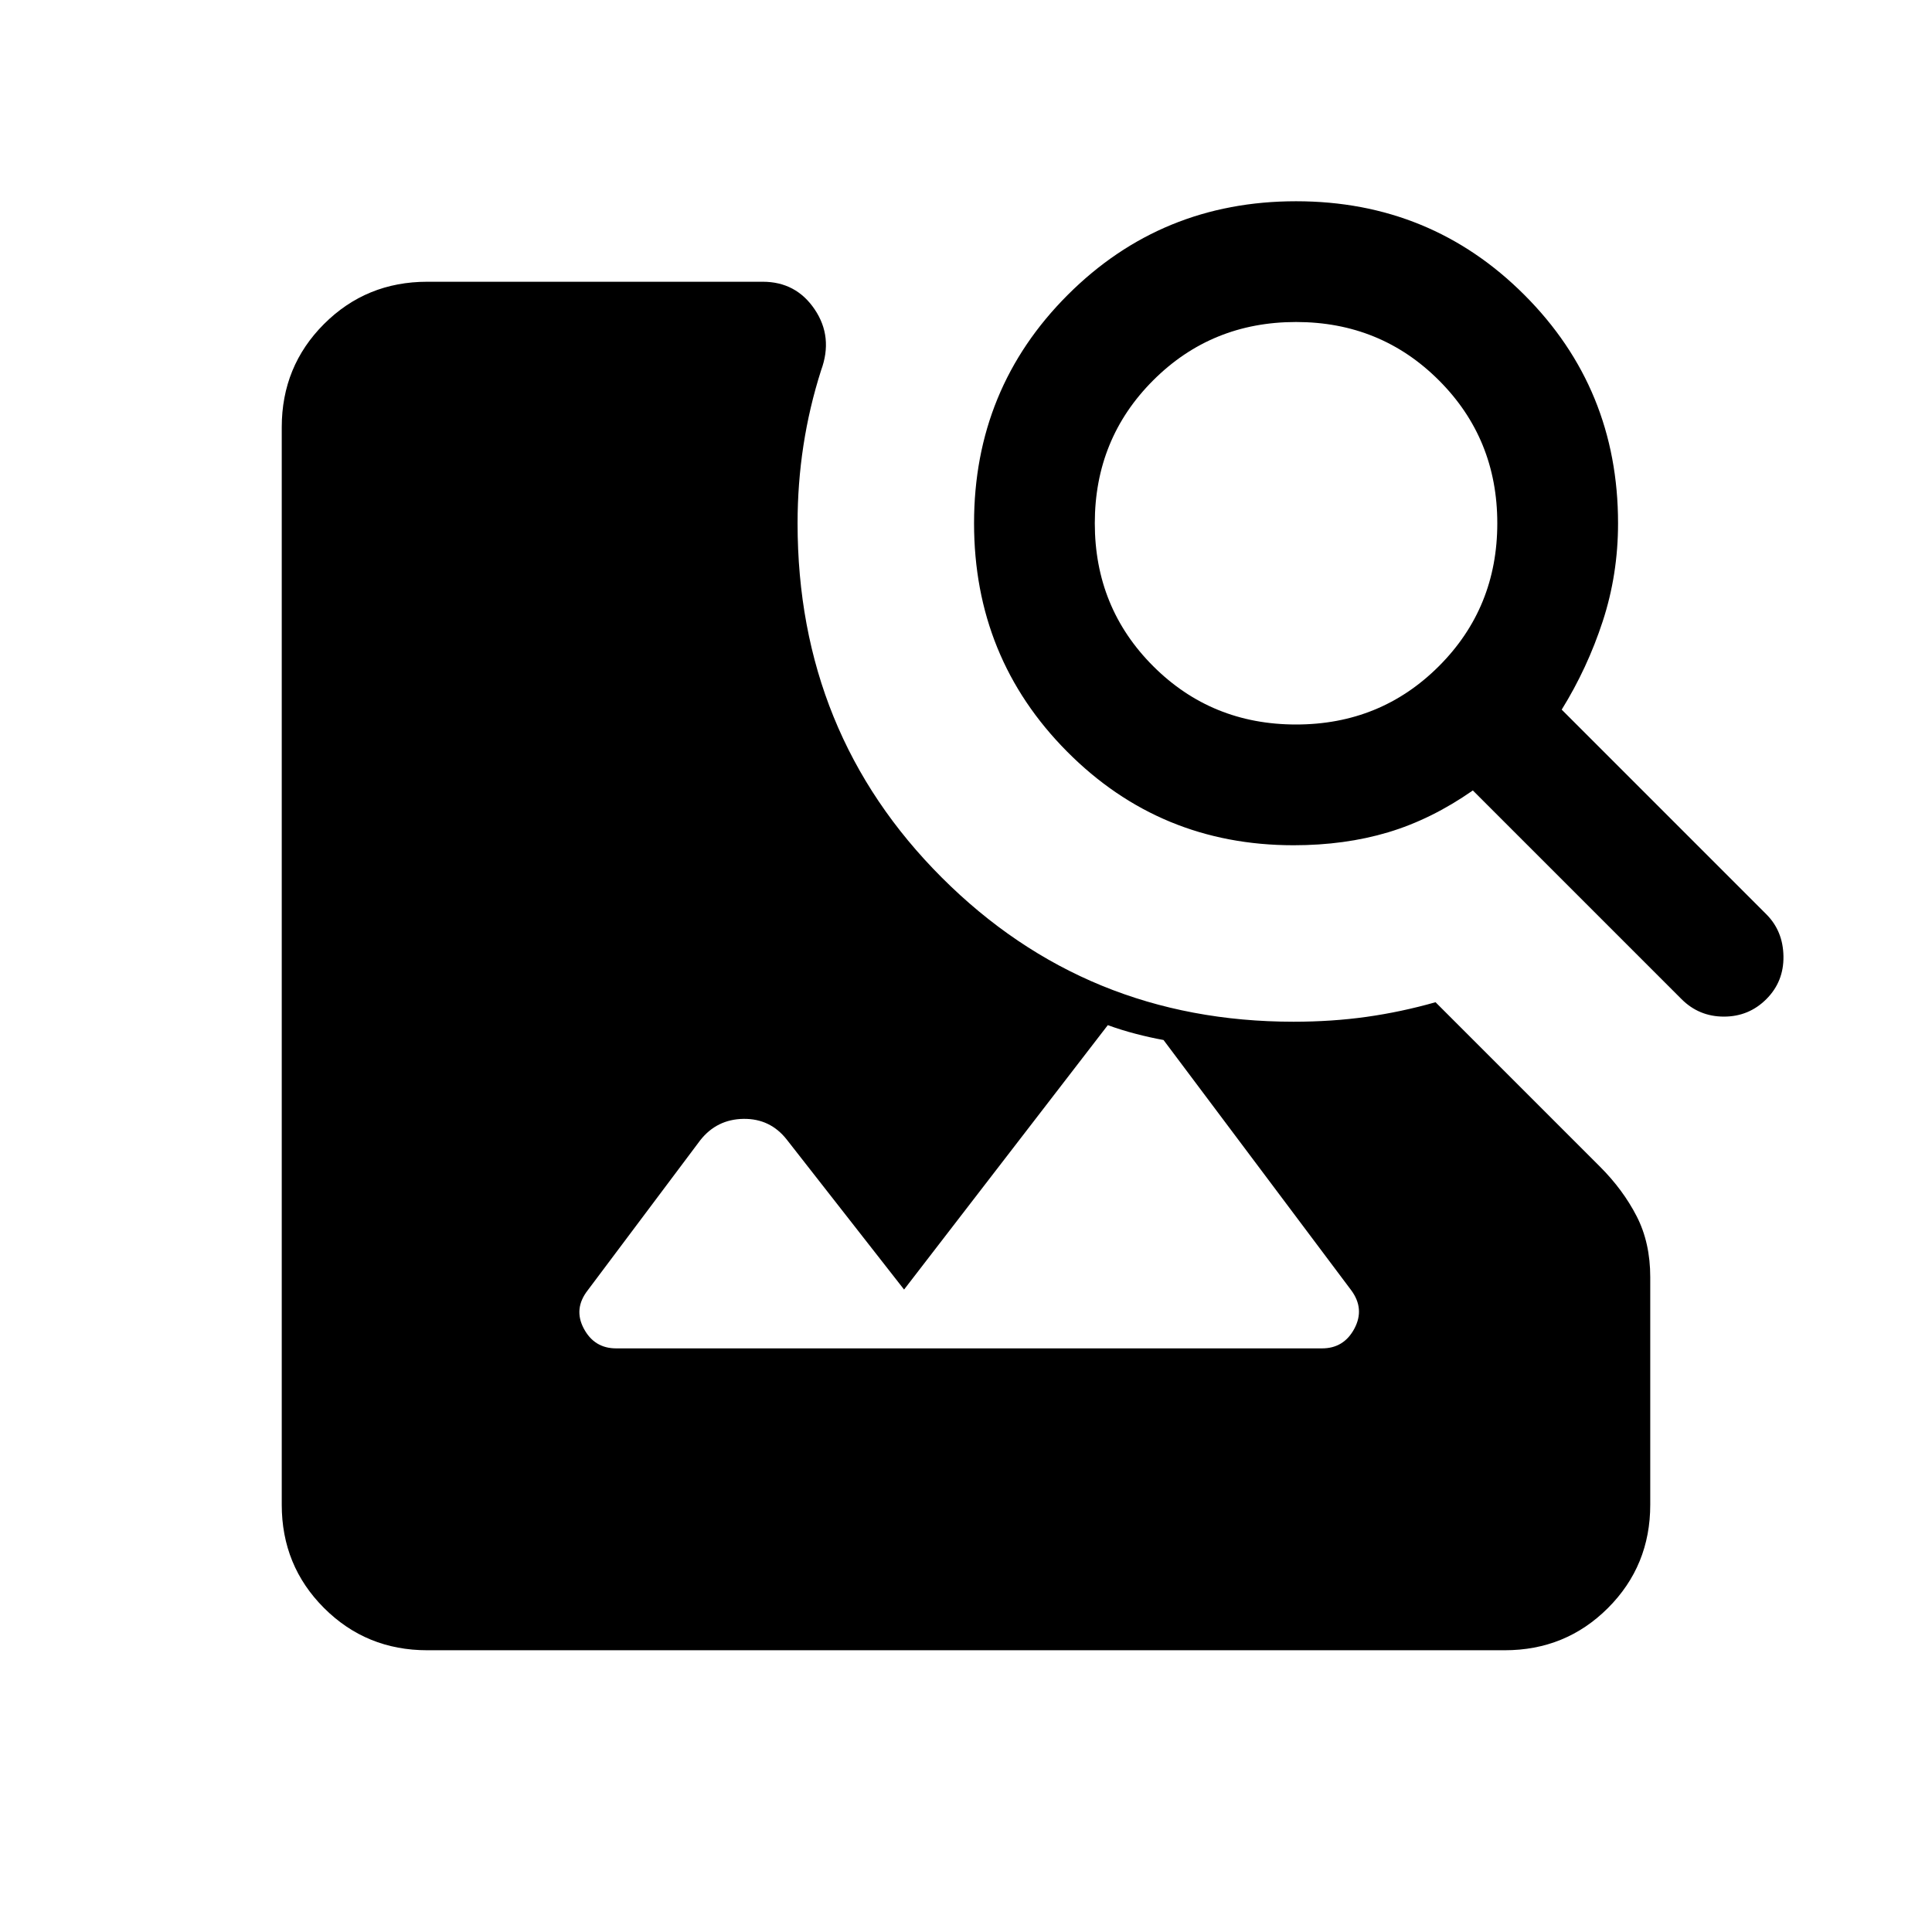<svg xmlns="http://www.w3.org/2000/svg" height="24" viewBox="0 -960 960 960" width="24"><path d="M212.31-140Q182-140 161-161q-21-21-21-51.31v-535.38Q140-778 161-799q21-21 51.31-21H379q16.54 0 25.81 13.73T408-776q-5.85 18.31-8.77 37.31-2.92 19-2.92 38.69 0 104.38 71.65 176.04 71.66 71.65 174.81 71.65 19.08 0 36.27-2.42 17.19-2.42 34.27-7.27l81.77 81.77q11.38 11.38 18.15 24.54 6.77 13.15 6.77 30.3v113.08Q820-182 799-161q-21 21-51.31 21H212.31Zm623.23-323.54L731.85-567.23q-20.62 14.38-42.12 20.81-21.5 6.42-46.96 6.42-66.31 0-112.54-46.54Q484-633.08 484-700q0-66.92 46.54-113.46Q577.08-860 644-860q66.92 0 113.46 46.54Q804-766.92 804-700q0 25.46-7.62 48.73Q788.77-628 776-607.39l101.69 101.7q8.31 8.31 8.5 20.88.19 12.58-8.5 21.27t-21.08 8.69q-12.38 0-21.07-8.69ZM644-600q42 0 71-29t29-71q0-42-29-71t-71-29q-42 0-71 29t-29 71q0 42 29 71t71 29ZM449.23-319.23l-58.31-74.54q-8.23-10.46-21.5-10.27-13.27.2-21.5 10.66l-55.84 74.46q-7.23 9.23-2 19.07 5.23 9.85 16.08 9.85h350.76q10.85 0 16.08-9.85 5.23-9.84-1.62-19.07l-93.23-124.31q-6.77-1.23-13.84-3.08-7.08-1.84-13.85-4.3L449.23-319.23Z"/></svg>